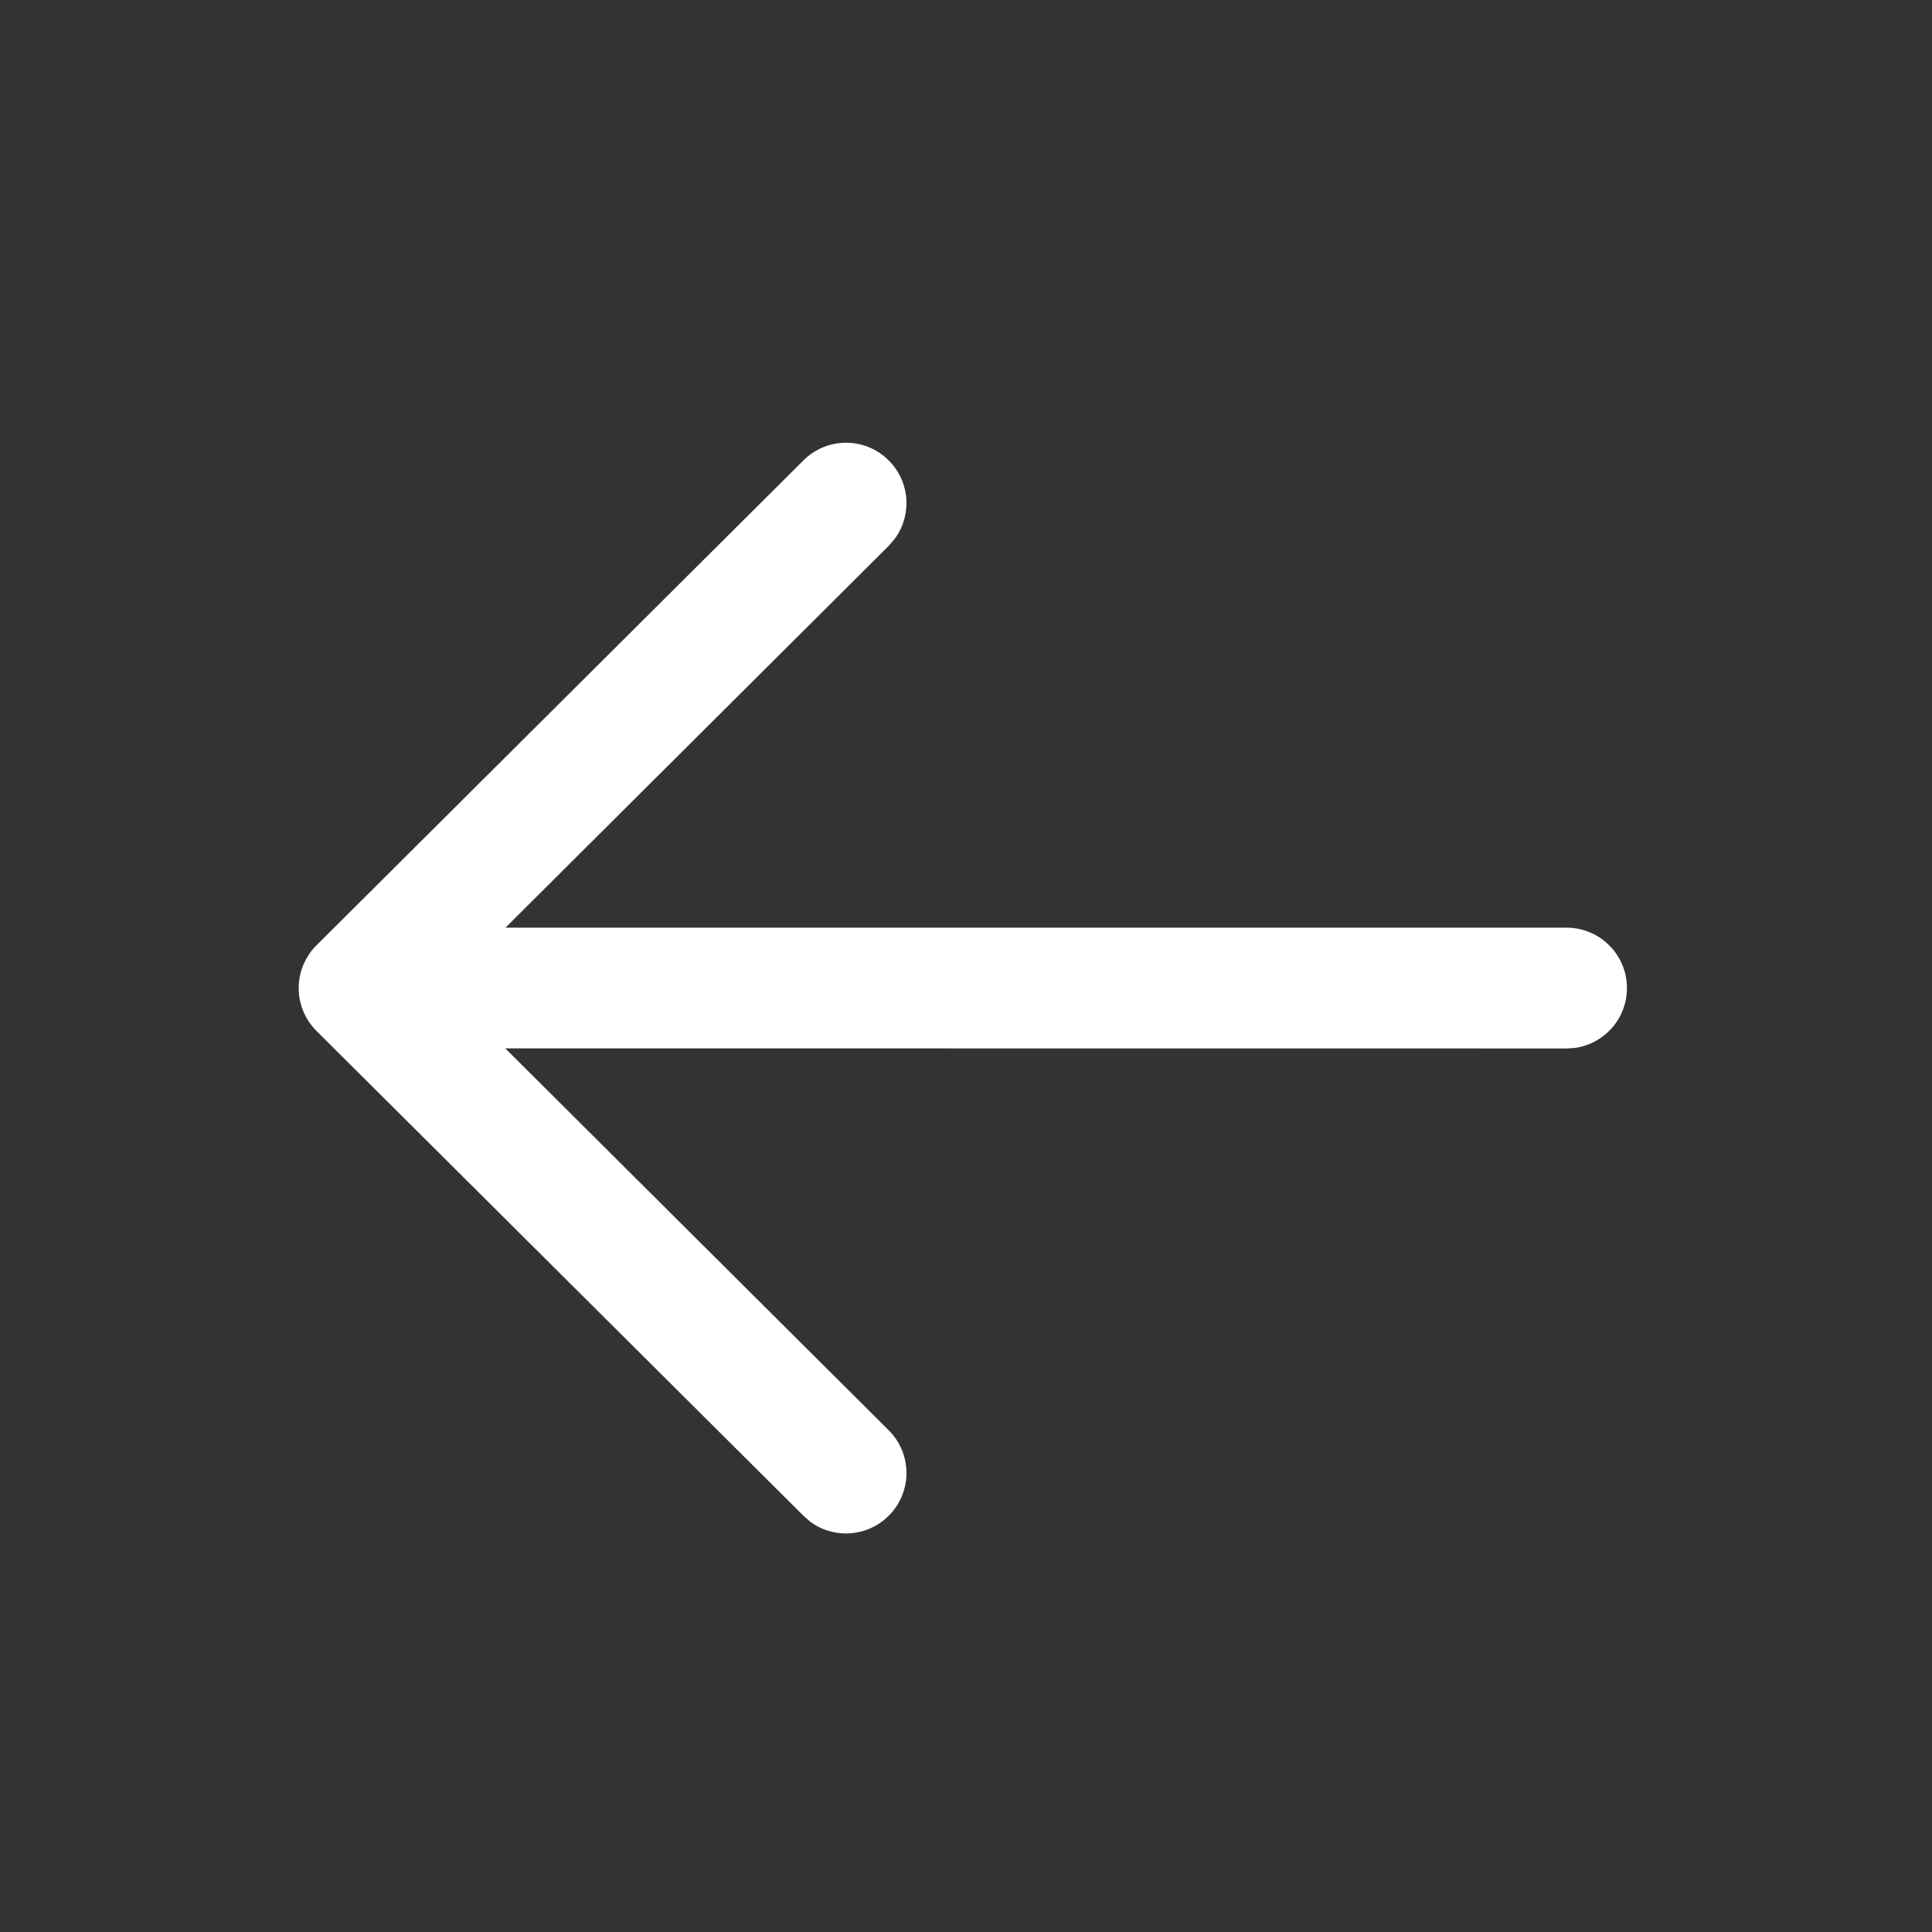 <svg width="19" height="19" viewBox="0 0 19 19" fill="none" xmlns="http://www.w3.org/2000/svg">
<rect x="0" y="0" width="19" height="19" fill="#333333" stroke="none"/>
<path d="M16 9.717C16 10.018 15.777 10.266 15.487 10.306L15.406 10.311L4.969 10.31L8.74 14.066C8.972 14.297 8.973 14.673 8.741 14.905C8.531 15.117 8.201 15.137 7.968 14.965L7.902 14.907L3.112 10.138C3.082 10.108 3.055 10.075 3.032 10.04C3.026 10.029 3.019 10.019 3.013 10.008C3.008 9.998 3.003 9.989 2.998 9.979C2.991 9.964 2.984 9.95 2.979 9.935C2.974 9.923 2.97 9.912 2.966 9.9C2.962 9.886 2.957 9.871 2.954 9.856C2.951 9.845 2.949 9.835 2.947 9.824C2.944 9.809 2.942 9.793 2.94 9.777C2.939 9.764 2.938 9.752 2.938 9.74C2.938 9.733 2.938 9.725 2.938 9.717L2.938 9.694C2.938 9.683 2.939 9.671 2.94 9.659L2.938 9.717C2.938 9.68 2.941 9.643 2.948 9.608C2.949 9.599 2.951 9.59 2.953 9.582C2.957 9.564 2.962 9.547 2.968 9.53C2.97 9.521 2.974 9.512 2.977 9.503C2.984 9.486 2.992 9.469 3 9.452C3.004 9.444 3.008 9.436 3.013 9.428C3.02 9.415 3.028 9.402 3.036 9.39C3.041 9.381 3.048 9.372 3.054 9.364L3.059 9.357C3.075 9.336 3.093 9.316 3.111 9.297L3.112 9.297L7.902 4.527C8.134 4.296 8.51 4.296 8.741 4.529C8.952 4.74 8.97 5.07 8.797 5.302L8.74 5.368L4.971 9.123L15.406 9.123C15.734 9.123 16 9.389 16 9.717Z" fill="white"/>
</svg>
